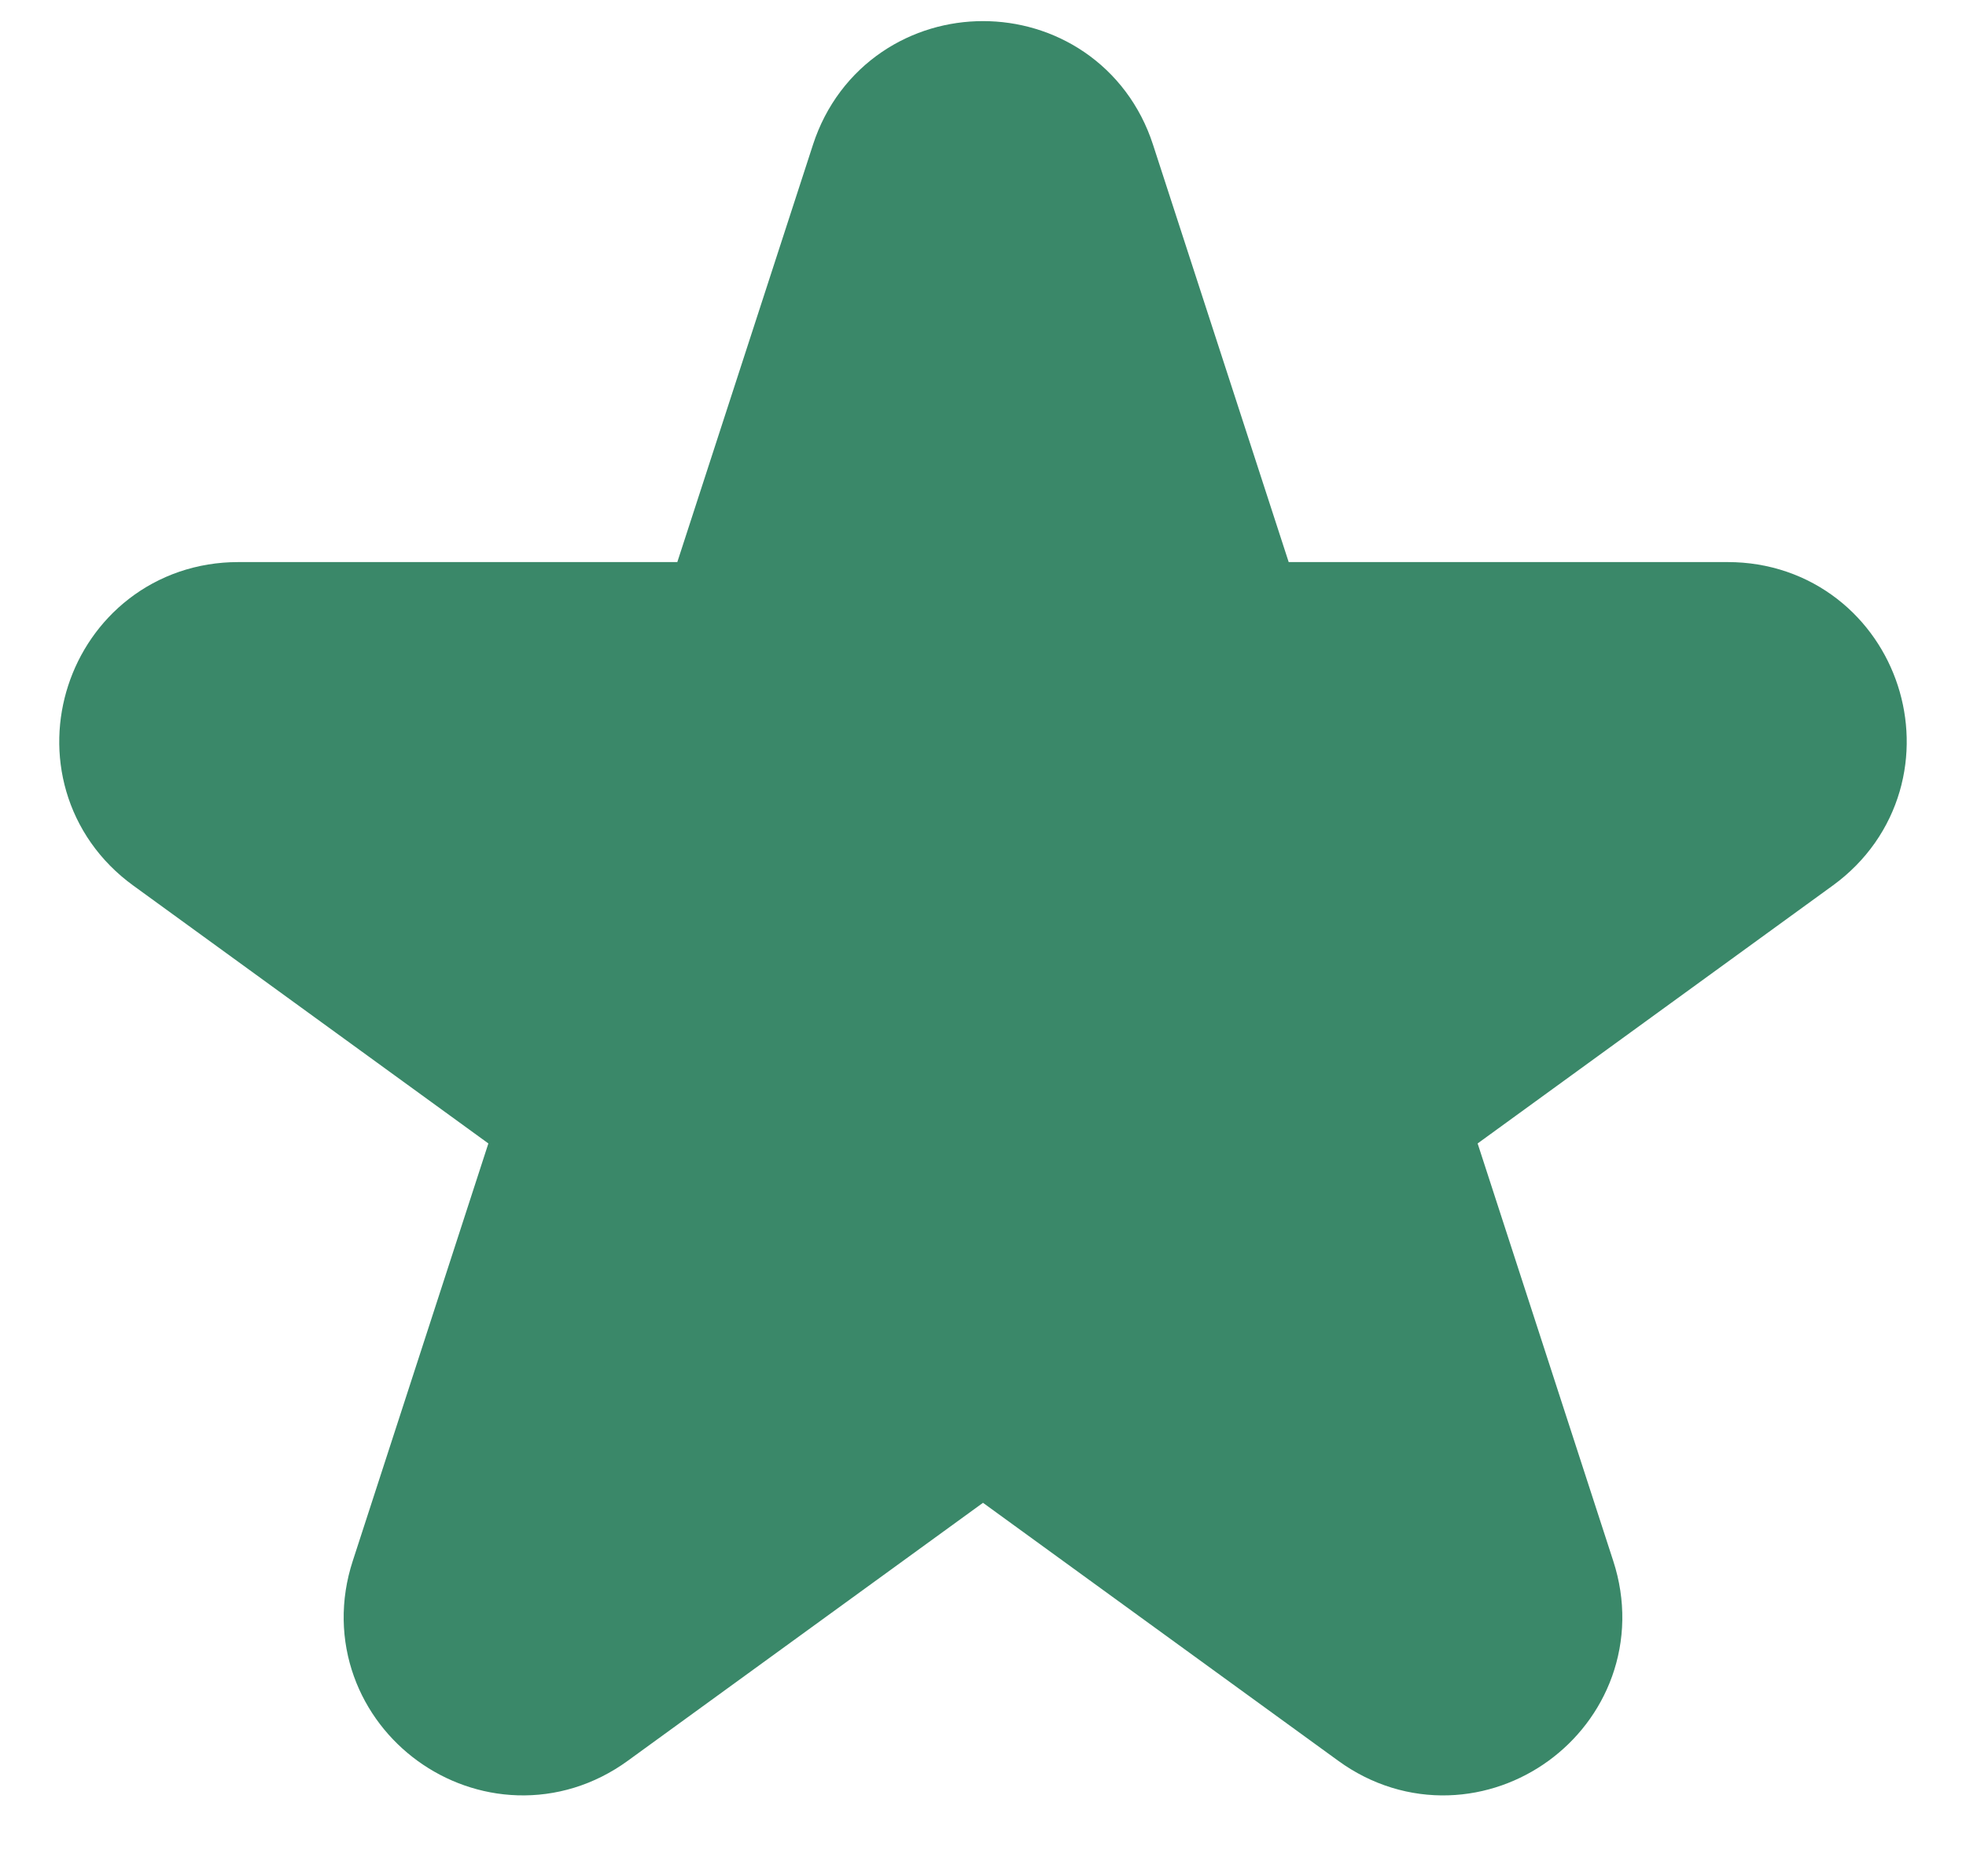 <svg width="22" height="21" viewBox="0 0 22 21" fill="none" xmlns="http://www.w3.org/2000/svg">
<path d="M11.951 1.927C11.652 1.006 10.349 1.006 10.049 1.927L8.53 6.601C8.465 6.802 8.337 6.976 8.167 7.1C7.996 7.224 7.79 7.291 7.579 7.291H2.665C1.697 7.291 1.293 8.531 2.077 9.101L6.053 11.989C6.224 12.113 6.351 12.288 6.416 12.489C6.481 12.69 6.481 12.906 6.416 13.107L4.898 17.781C4.598 18.702 5.653 19.469 6.436 18.899L10.412 16.011C10.583 15.887 10.789 15.82 11 15.82C11.211 15.82 11.417 15.887 11.588 16.011L15.564 18.899C16.347 19.469 17.402 18.703 17.102 17.781L15.584 13.107C15.519 12.906 15.519 12.69 15.584 12.489C15.649 12.288 15.776 12.113 15.947 11.989L19.923 9.101C20.706 8.531 20.304 7.291 19.335 7.291H14.42C14.209 7.291 14.004 7.224 13.833 7.1C13.662 6.976 13.536 6.802 13.47 6.601L11.951 1.927Z" fill="#3A8869" stroke="#3A8869" stroke-width="2" stroke-linecap="round" stroke-linejoin="round"/>
</svg>
